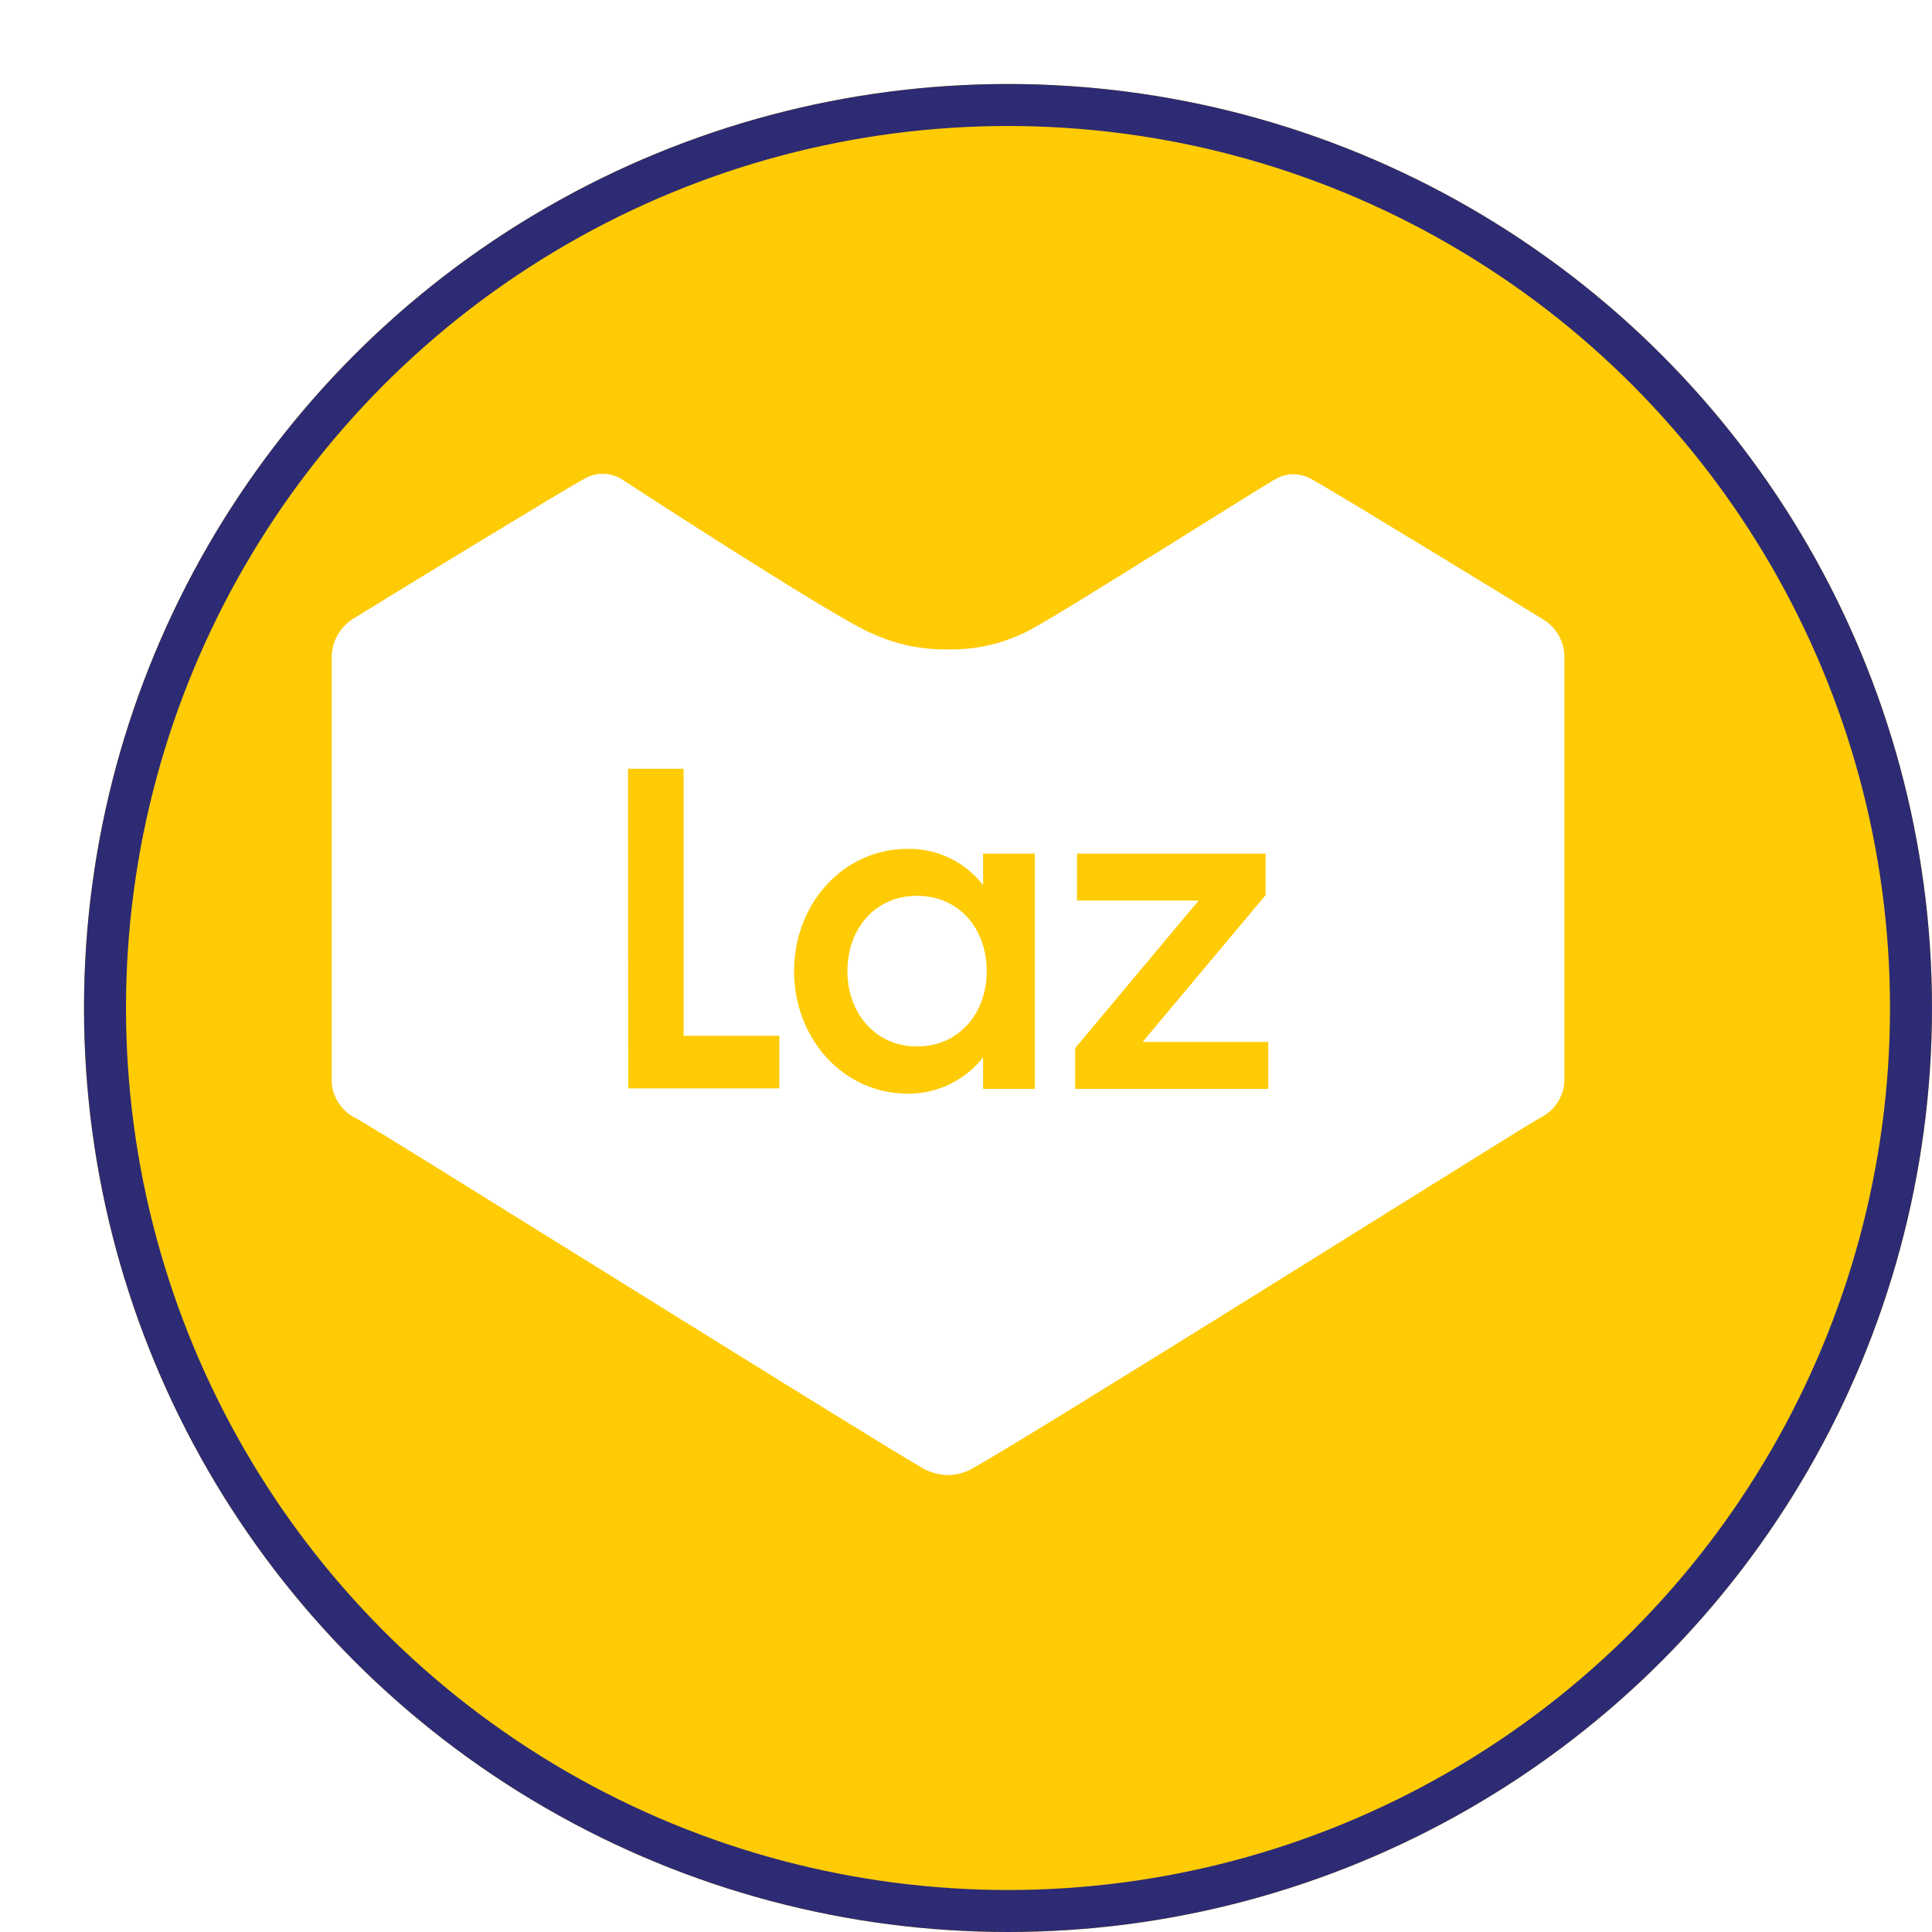 <svg width="46" height="46" viewBox="0 0 46 46" fill="none" xmlns="http://www.w3.org/2000/svg">
<g filter="url(#filter0_d_201_1768)">
<circle cx="22" cy="22" r="22" fill="#FFCB05"/>
<circle cx="22" cy="22" r="21.5" stroke="#2D2B74"/>
</g>
<path d="M21.835 21.329C20.836 21.329 20.177 22.112 20.177 23.123C20.177 24.127 20.847 24.916 21.835 24.916C22.824 24.916 23.494 24.133 23.494 23.123C23.494 22.112 22.834 21.329 21.835 21.329Z" fill="white"/>
<path d="M36.734 14.744C36.539 14.62 31.921 11.794 31.24 11.416C31.105 11.335 30.948 11.292 30.791 11.292C30.646 11.292 30.5 11.33 30.376 11.405C30.322 11.405 25.341 14.566 24.563 14.976C23.953 15.311 23.261 15.479 22.564 15.462C21.948 15.473 21.338 15.344 20.782 15.09C19.982 14.787 14.769 11.389 14.769 11.389C14.64 11.319 14.494 11.281 14.348 11.281C14.191 11.281 14.035 11.325 13.899 11.405C13.311 11.735 9.583 14.004 8.471 14.695L8.389 14.744C8.076 14.949 7.887 15.306 7.898 15.684V25.802C7.936 26.164 8.163 26.482 8.492 26.634C8.924 26.855 20.43 34.067 21.981 34.964C22.165 35.066 22.37 35.12 22.575 35.12C22.786 35.12 22.991 35.061 23.169 34.953C24.752 34.072 36.221 26.861 36.653 26.623C36.982 26.472 37.209 26.153 37.247 25.791V15.673C37.258 15.29 37.063 14.938 36.734 14.744ZM18.551 25.915H14.958L14.953 18.304H16.276V24.662H18.556V25.915H18.551ZM24.639 25.926H23.407V25.175C22.975 25.726 22.31 26.045 21.614 26.04C20.074 26.04 18.907 24.727 18.907 23.122C18.907 21.518 20.074 20.211 21.614 20.211C22.316 20.2 22.975 20.519 23.407 21.075V20.324H24.639V25.926ZM30.197 25.926H25.6V24.954L28.539 21.442H25.643V20.324H30.133V21.313L27.205 24.808H30.197V25.926Z" fill="white"/>
<defs>
<filter id="filter0_d_201_1768" x="0" y="0" width="46" height="46" filterUnits="userSpaceOnUse" color-interpolation-filters="sRGB">
<feFlood flood-opacity="0" result="BackgroundImageFix"/>
<feColorMatrix in="SourceAlpha" type="matrix" values="0 0 0 0 0 0 0 0 0 0 0 0 0 0 0 0 0 0 127 0" result="hardAlpha"/>
<feOffset dx="2" dy="2"/>
<feComposite in2="hardAlpha" operator="out"/>
<feColorMatrix type="matrix" values="0 0 0 0 0.176 0 0 0 0 0.169 0 0 0 0 0.455 0 0 0 1 0"/>
<feBlend mode="normal" in2="BackgroundImageFix" result="effect1_dropShadow_201_1768"/>
<feBlend mode="normal" in="SourceGraphic" in2="effect1_dropShadow_201_1768" result="shape"/>
</filter>
</defs>
</svg>
